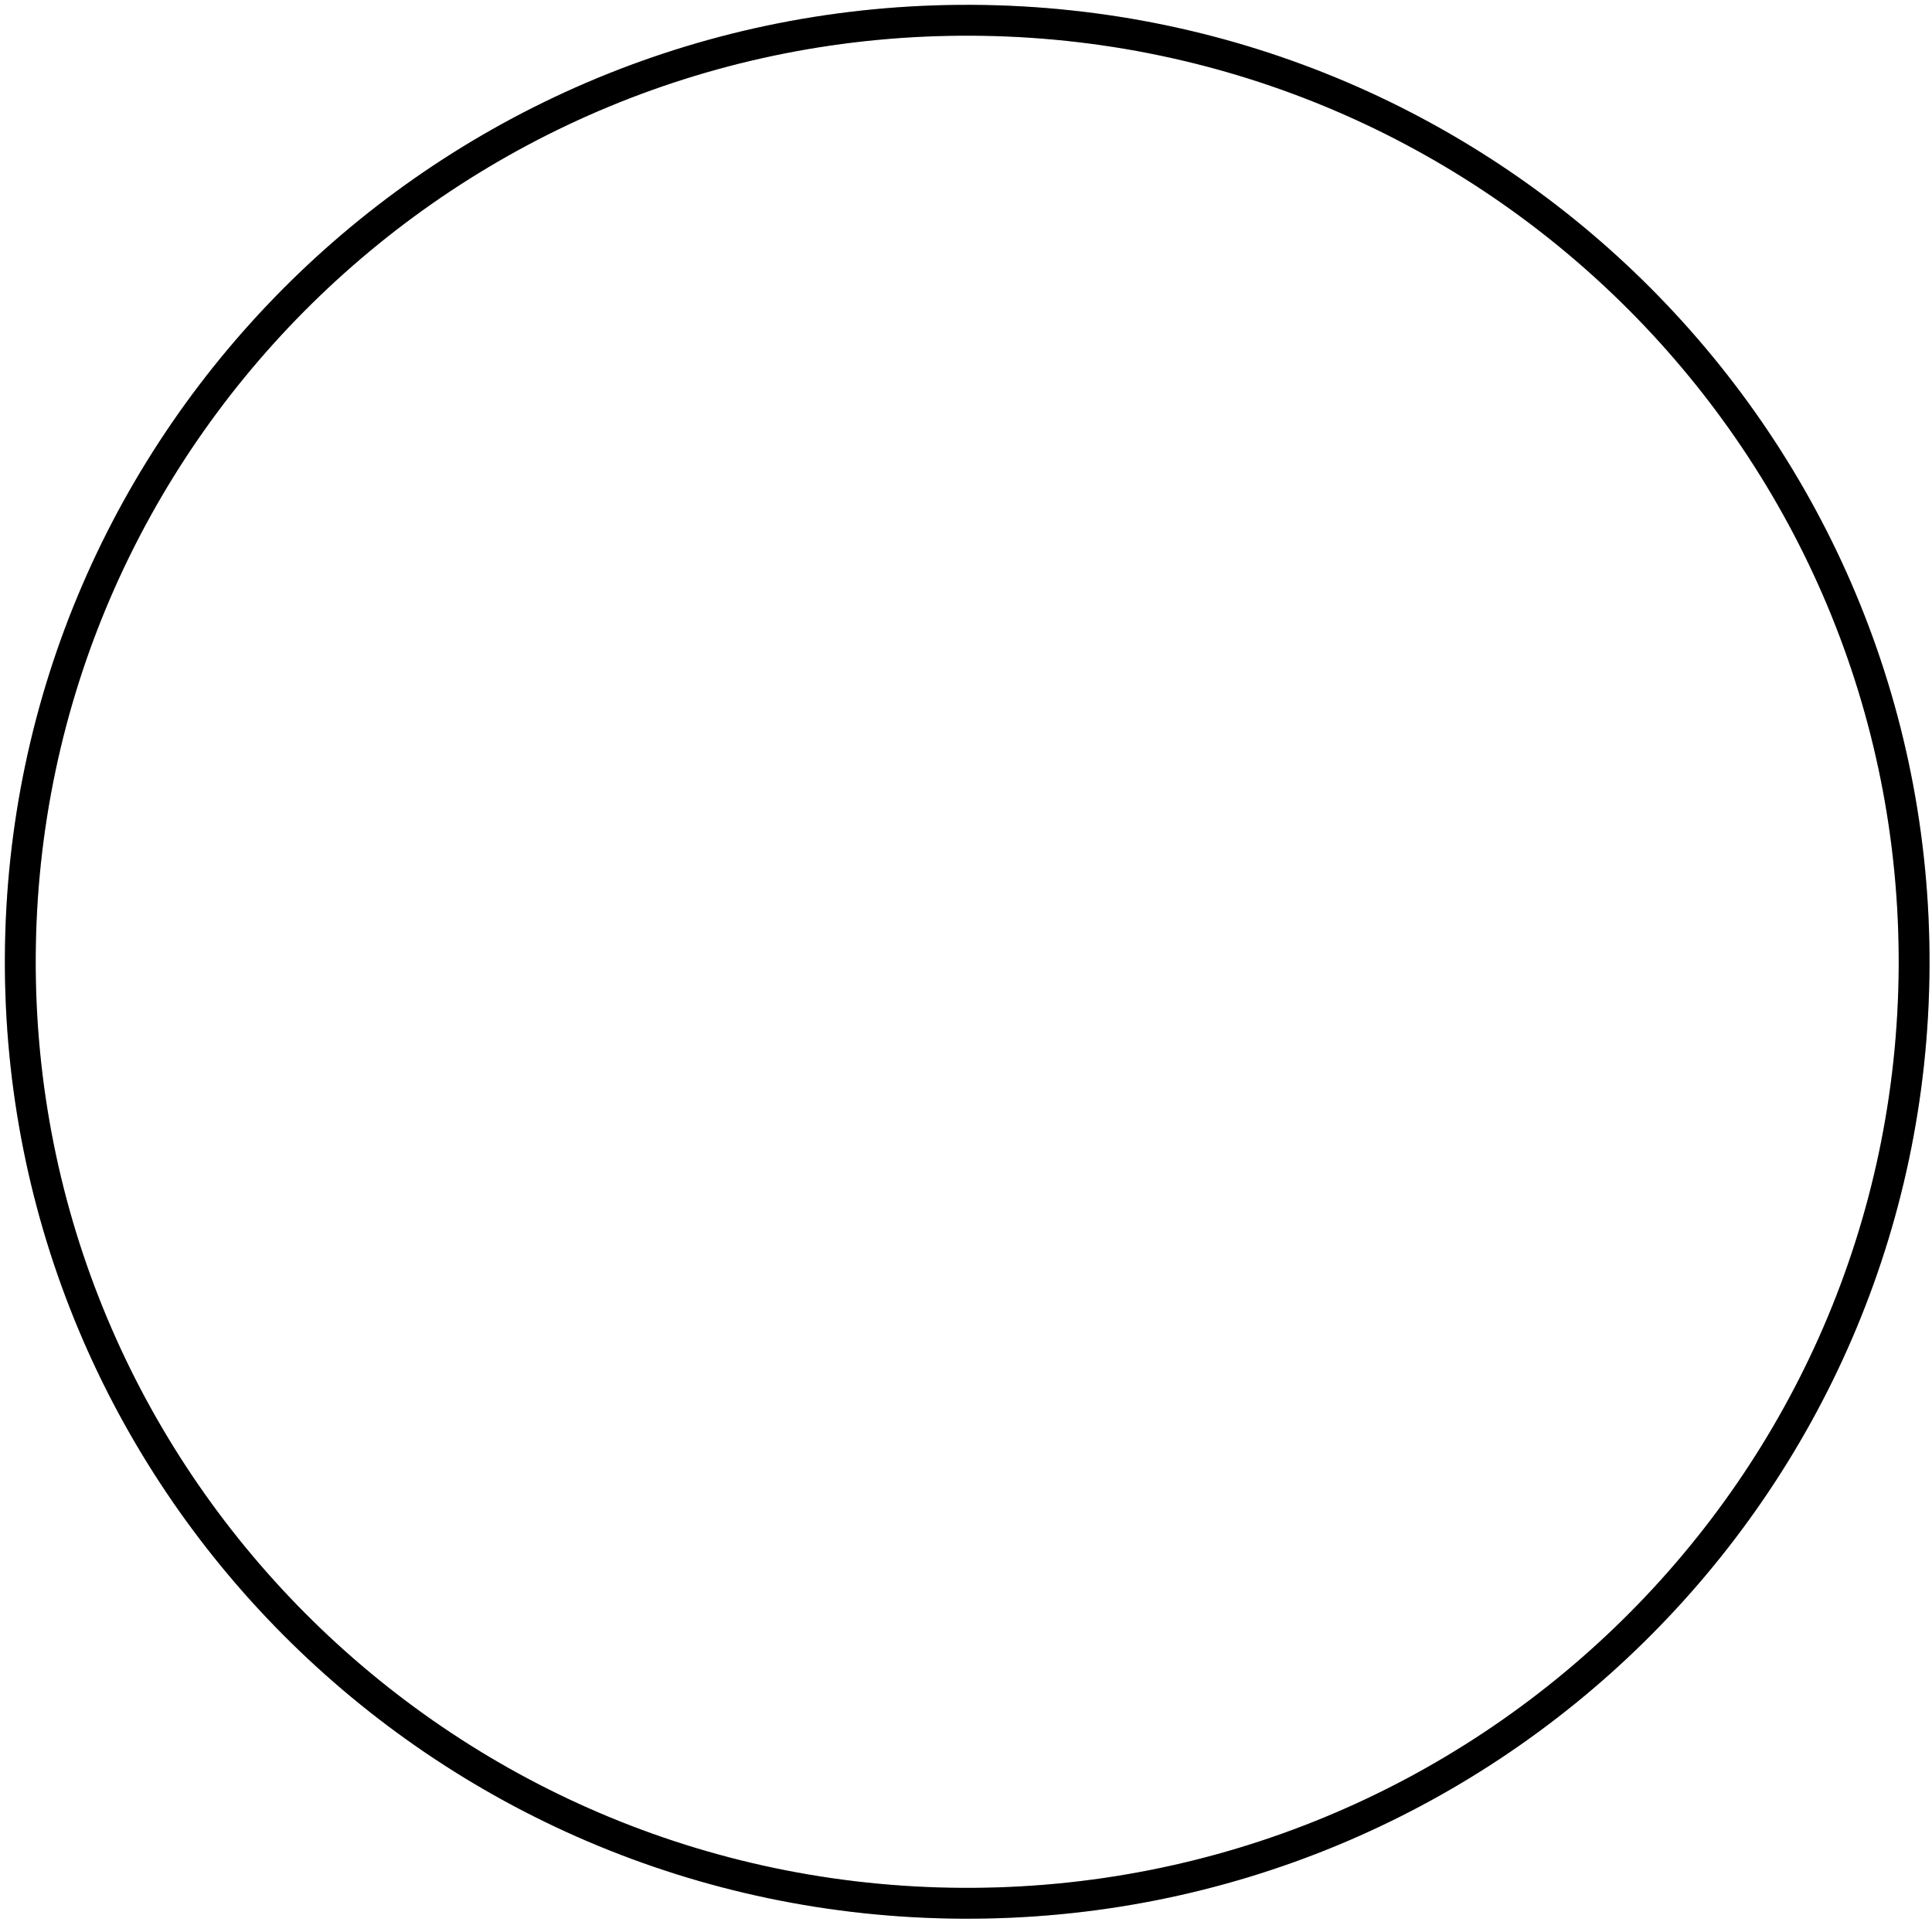 <svg width="376" height="374" viewBox="0 0 376 374" fill="none" xmlns="http://www.w3.org/2000/svg">
<path d="M372.518 188.105C372.001 289.282 289.092 370.915 187.299 370.401C85.506 369.887 3.434 287.421 3.951 186.243C4.468 85.065 87.378 3.432 189.171 3.946C290.964 4.46 373.035 86.927 372.518 188.105Z" stroke="black" stroke-width="6"/>
<path d="M372.518 188.105C372.001 289.282 289.092 370.915 187.299 370.401C85.506 369.887 3.434 287.421 3.951 186.243C4.468 85.065 87.378 3.432 189.171 3.946C290.964 4.46 373.035 86.927 372.518 188.105Z" stroke="black" stroke-opacity="0.2" stroke-width="6"/>
</svg>
